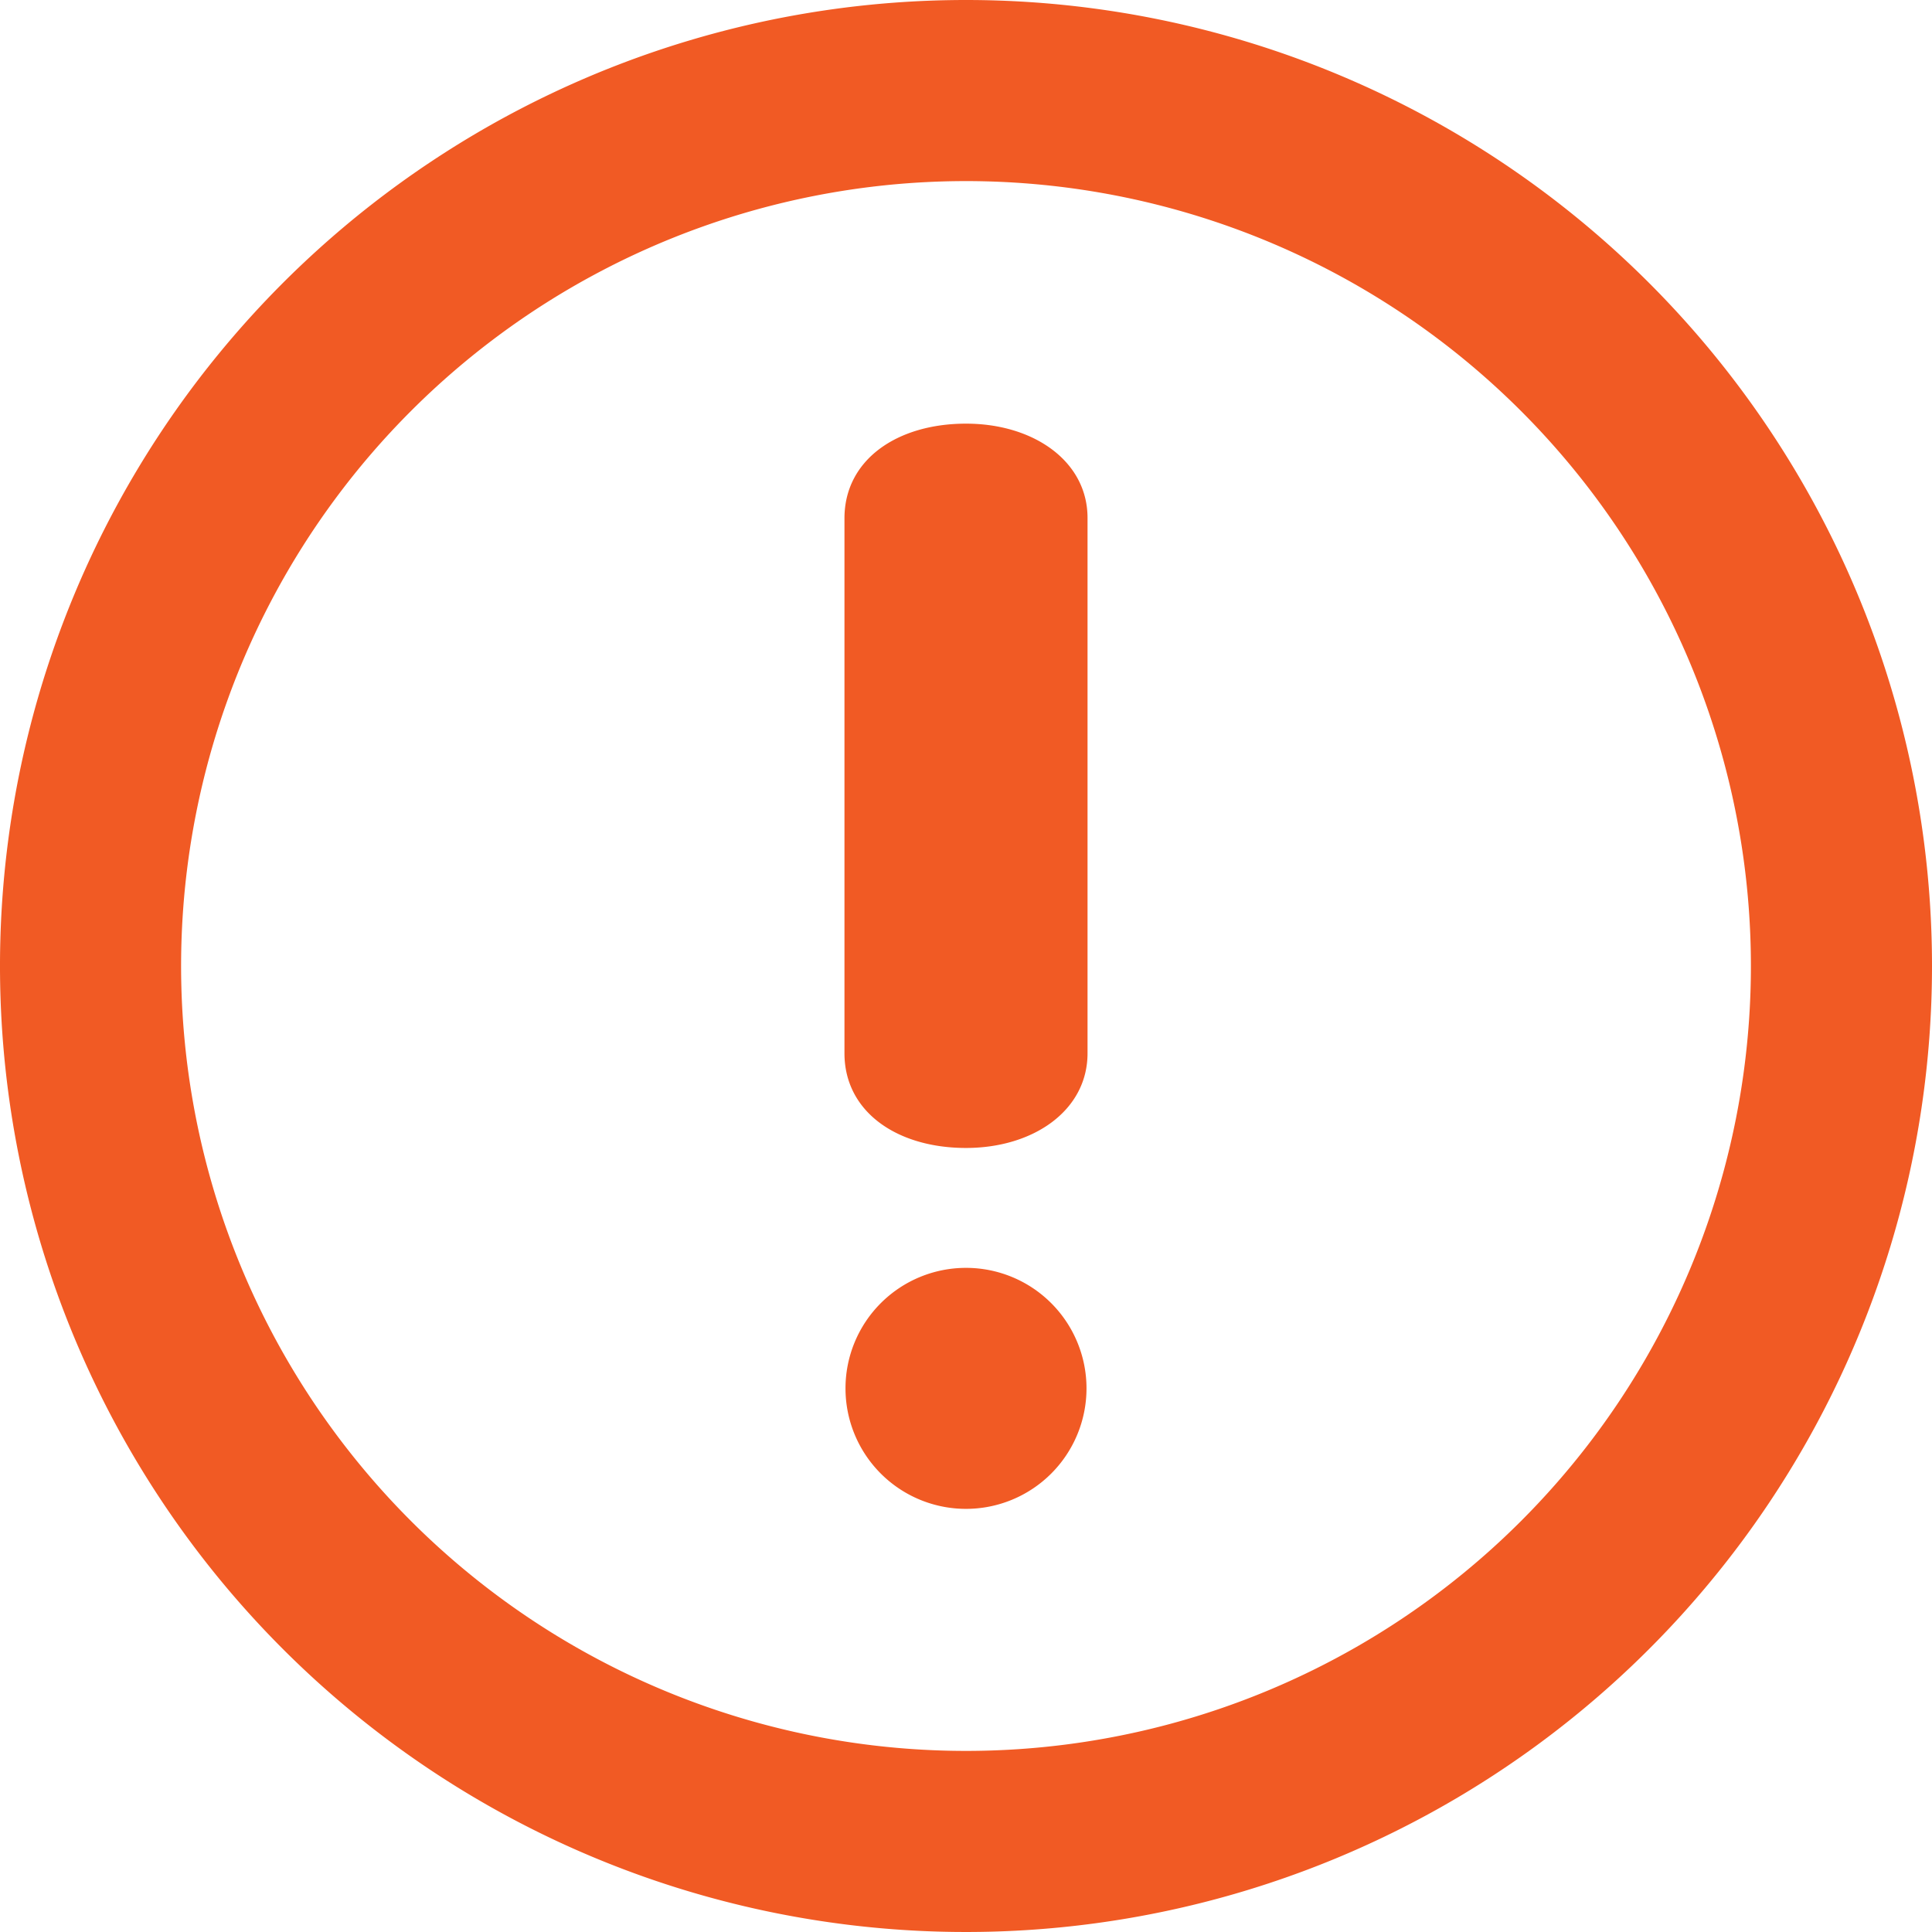 <svg id="exclamation-mark" xmlns="http://www.w3.org/2000/svg" width="22.446" height="22.446" viewBox="0 0 22.446 22.446">
  <path id="Path_1165" data-name="Path 1165" d="M11.223,0A11.223,11.223,0,1,0,22.446,11.223,11.223,11.223,0,0,0,11.223,0Zm0,20.342a9.119,9.119,0,1,1,9.119-9.119A9.118,9.118,0,0,1,11.223,20.342Zm0-15.42c-.8,0-1.412.419-1.412,1.1v6.215c0,.678.608,1.1,1.412,1.1.784,0,1.412-.436,1.412-1.1V6.019C12.636,5.358,12.008,4.922,11.224,4.922Zm0,9.808a1.4,1.4,0,1,0,1.4,1.4A1.4,1.4,0,0,0,11.224,14.73Z" fill="#f15a24"/>
</svg>
